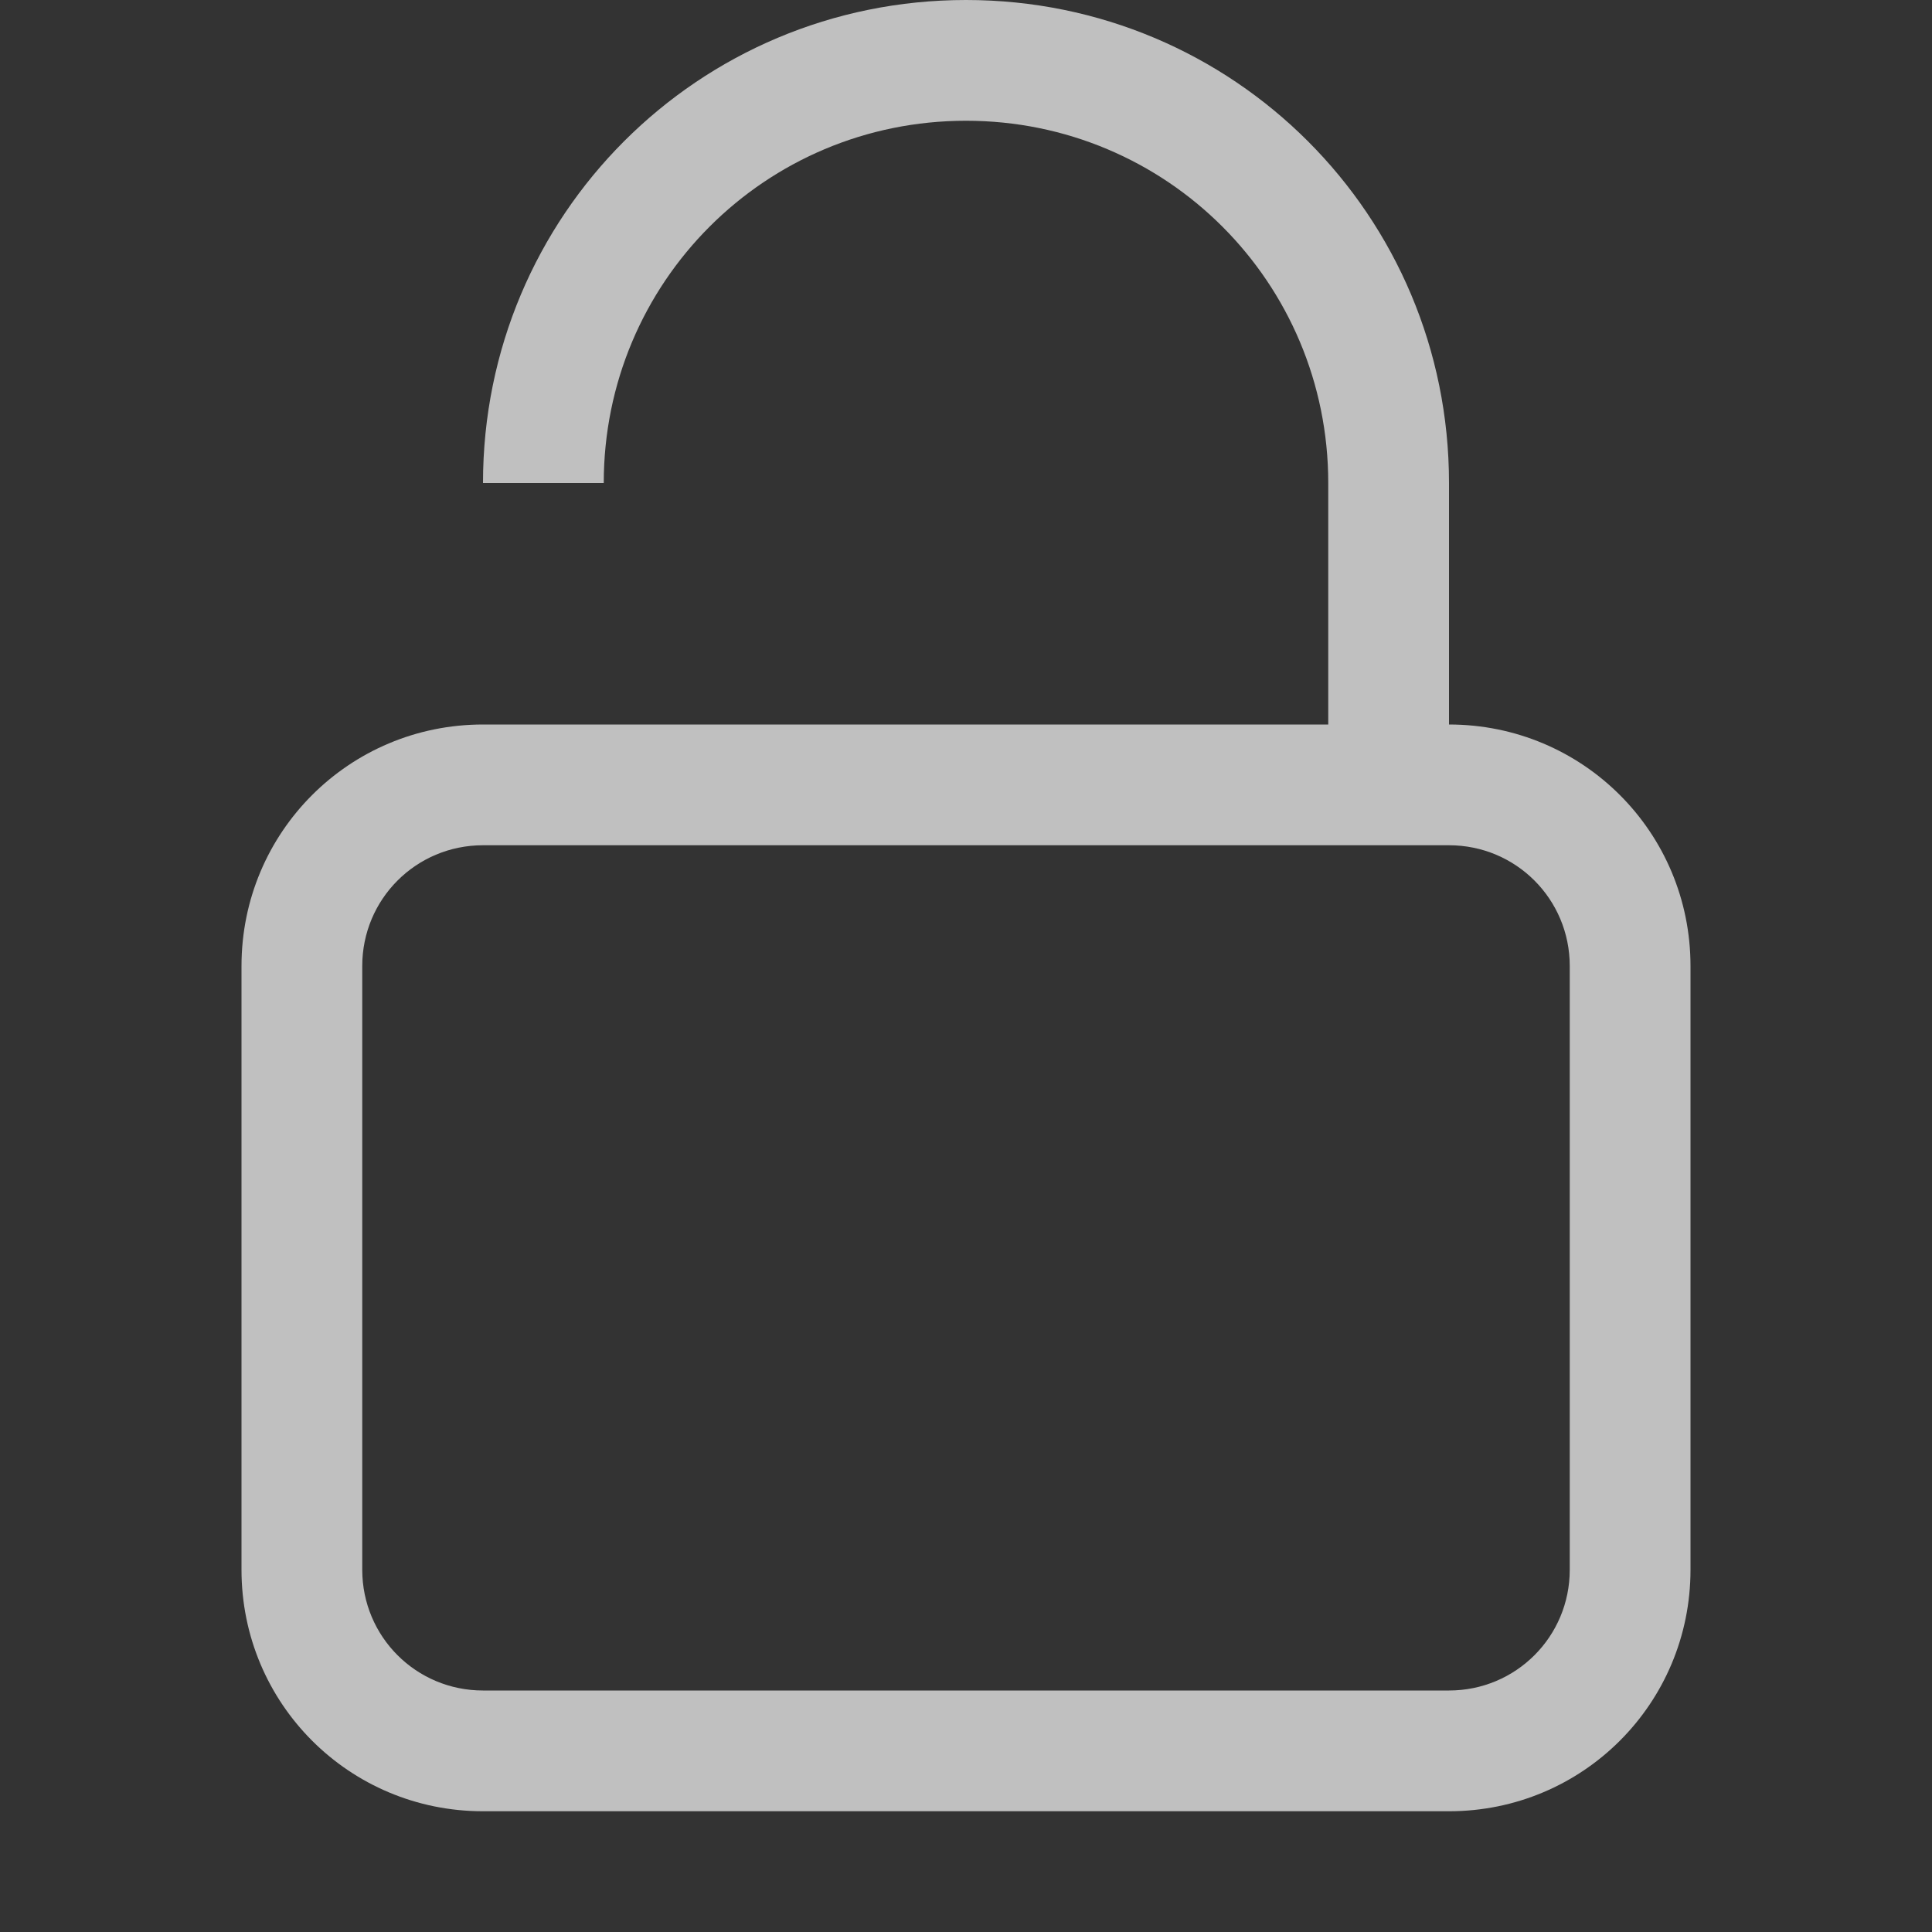 <svg xmlns="http://www.w3.org/2000/svg" width="16" height="16">
    <rect width="100%" height="100%" fill="#333333" stroke="none"/>
    <path fill="#fdfdfd" d="M8 0C5.784 0 4 1.784 4 4h1c0-1.662 1.338-3 3-3s3 1.338 3 3v2H4c-1.108 0-2 .892-2 2v5c0 1.108.892 2 2 2h8c1.108 0 2-.892 2-2V8c0-1.108-.892-2-2-2V4c0-2.216-1.784-4-4-4zM4 7h8c.554 0 1 .446 1 1v5c0 .554-.446 1-1 1H4c-.554 0-1-.446-1-1V8c0-.554.446-1 1-1z" opacity=".7"/>
</svg>
